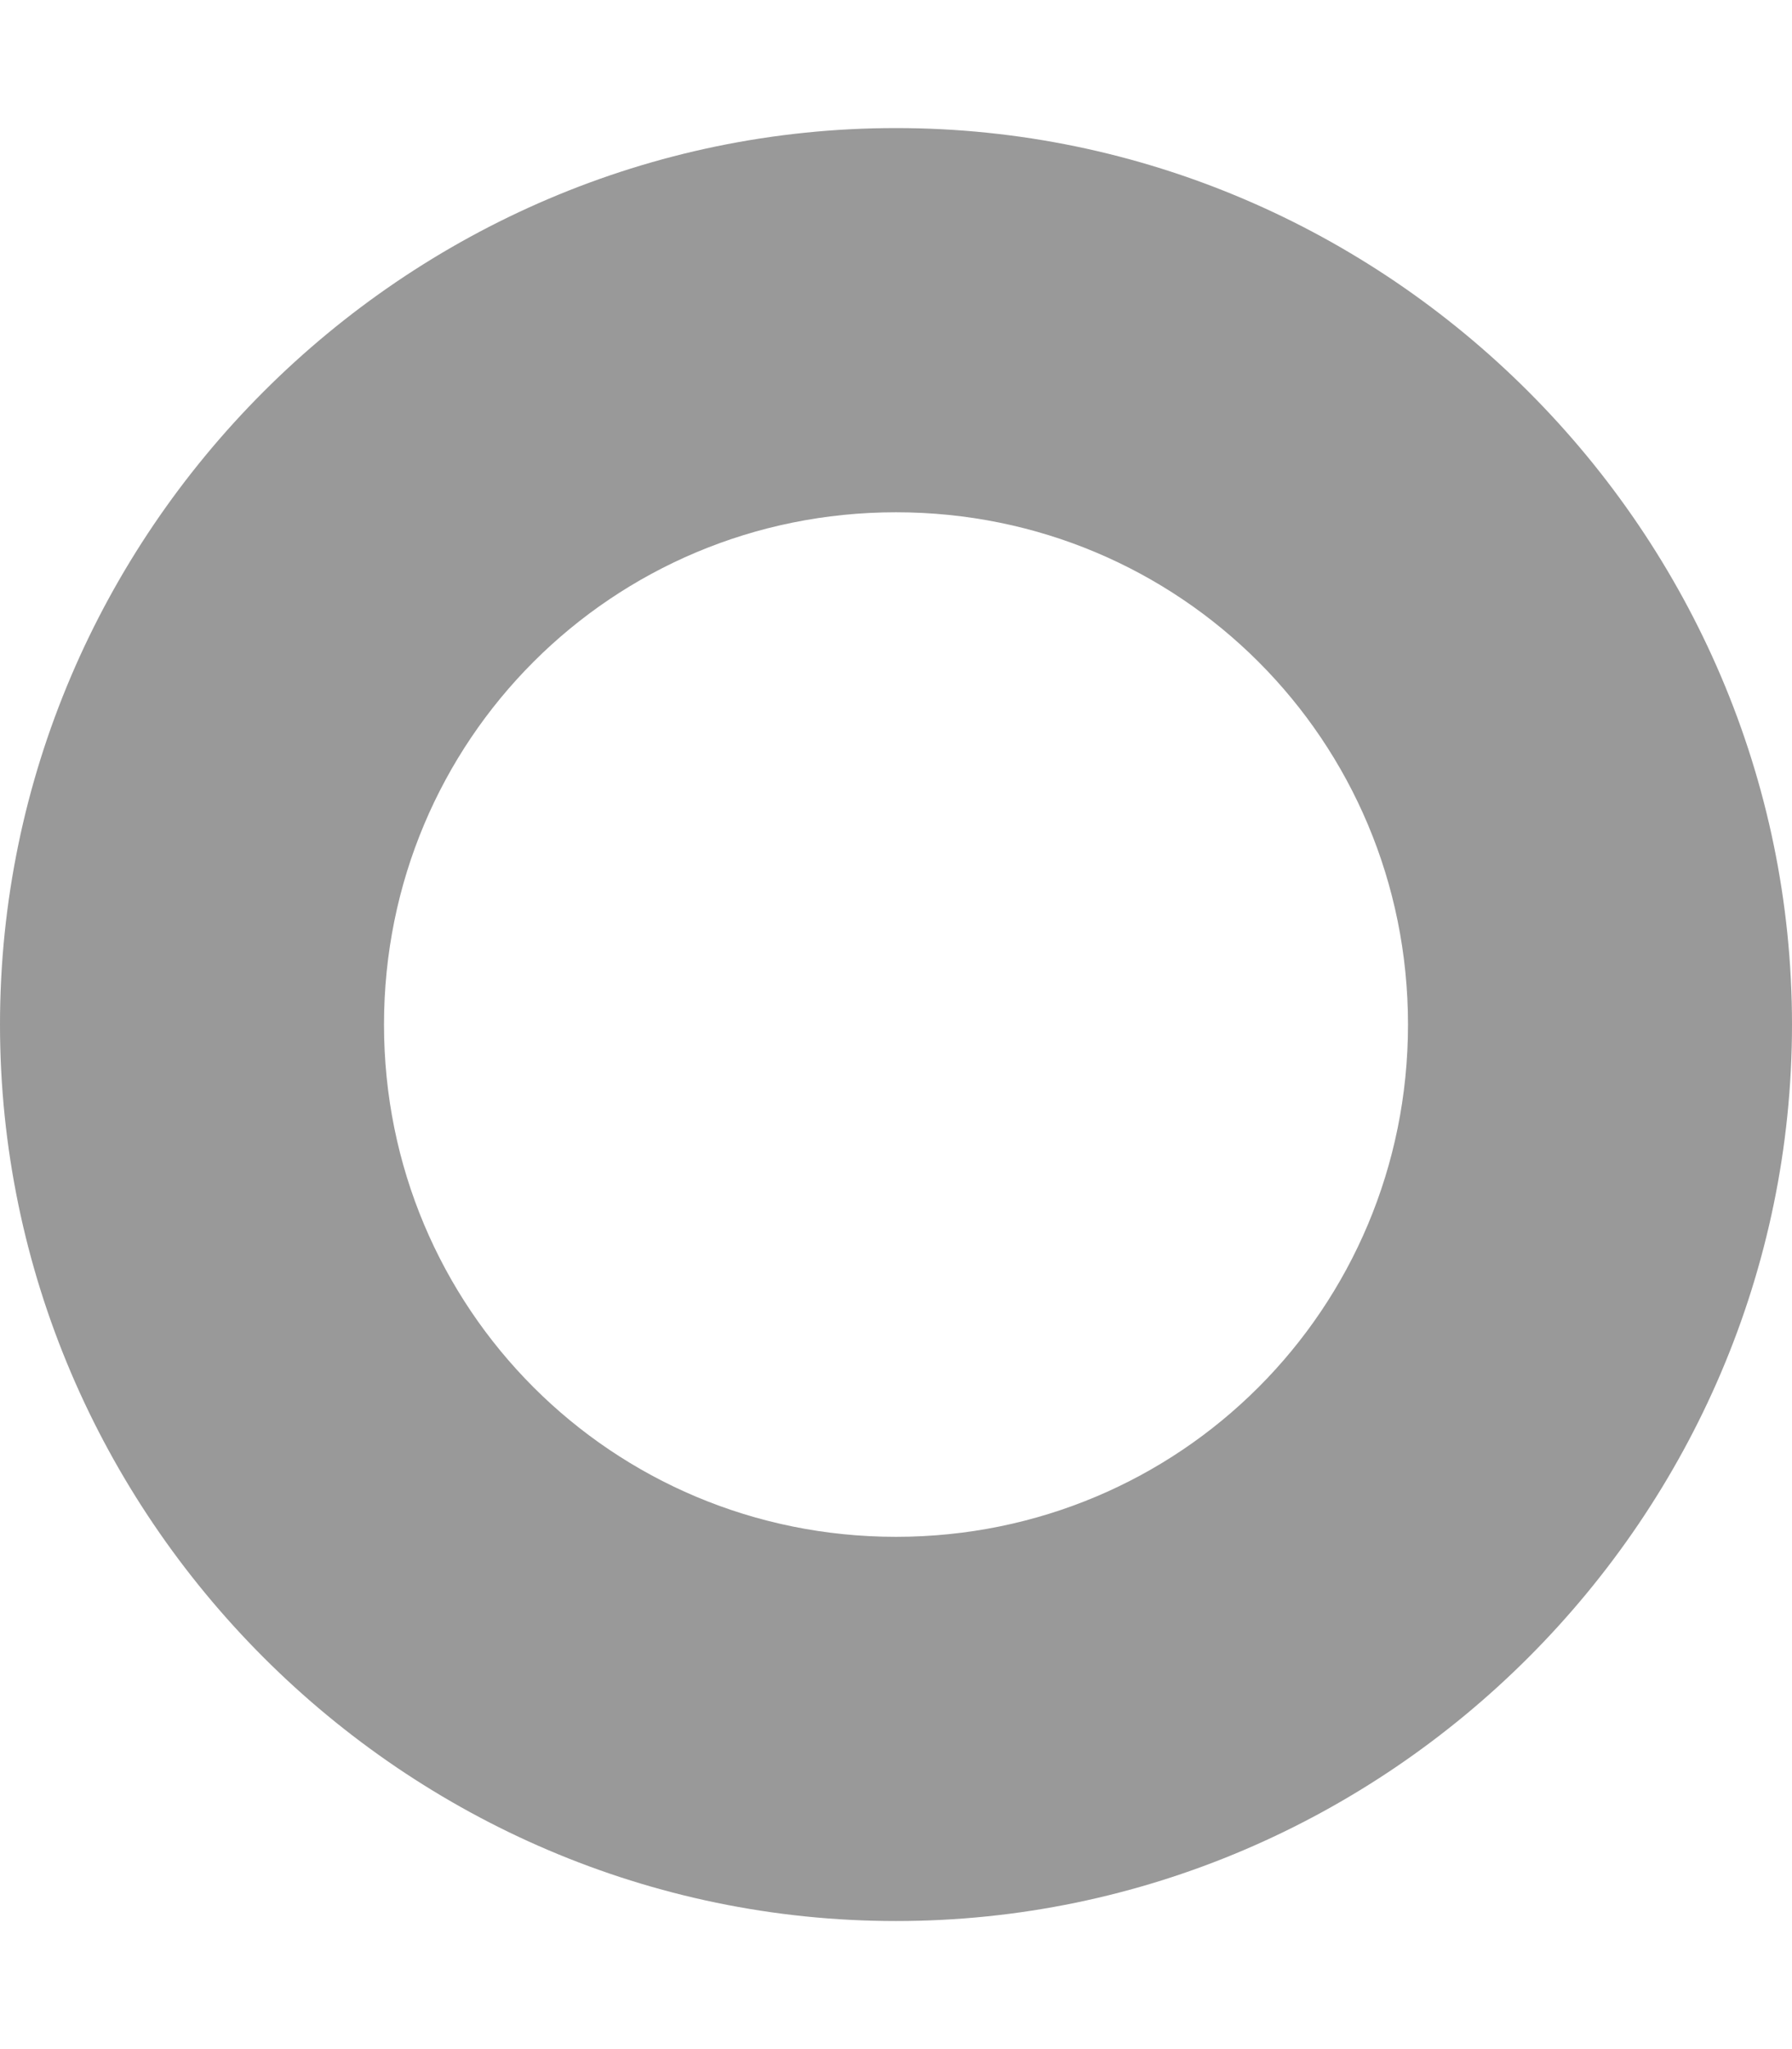 <svg xmlns="http://www.w3.org/2000/svg" viewBox="0 0 448 512"><!-- Font Awesome Pro 6.0.0-alpha1 by @fontawesome - https://fontawesome.com License - https://fontawesome.com/license (Commercial License) --><defs><style>.fa-secondary{opacity:.4}</style></defs><path d="M224 480C101 480 0 379 0 256S101 32 224 32S448 133 448 256S347 480 224 480ZM224 128C153 128 96 185 96 256S153 384 224 384S352 327 352 256S295 128 224 128Z" class="fa-secondary"/></svg>